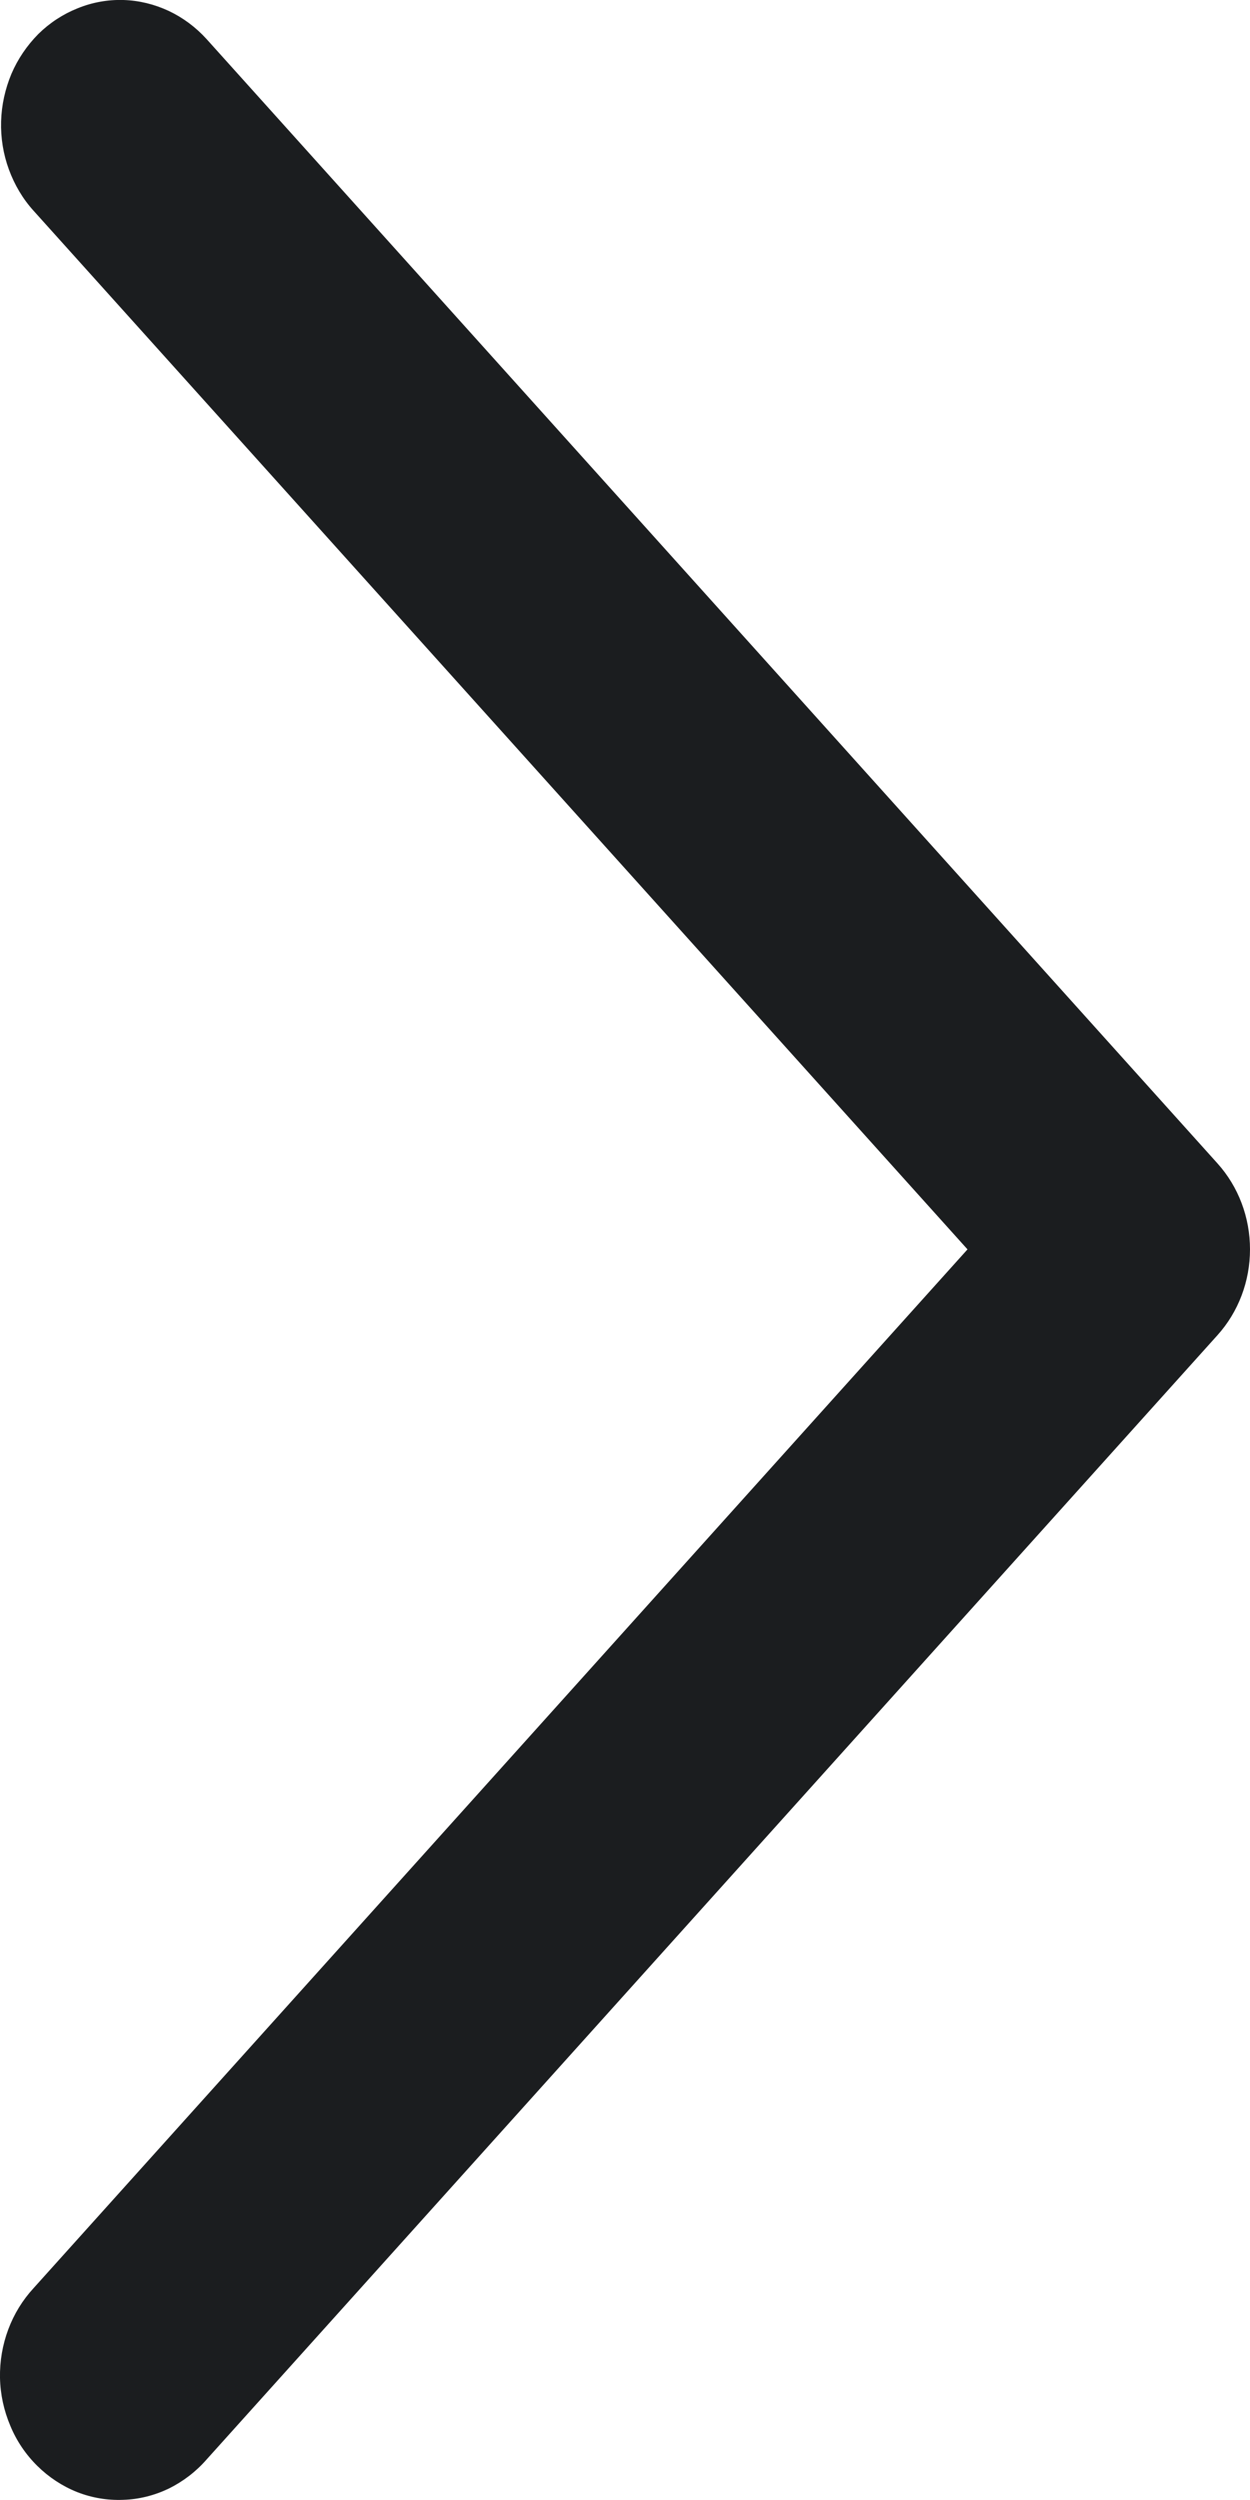 <svg width="8" height="16" viewBox="0 0 8 16" fill="none" xmlns="http://www.w3.org/2000/svg">
<path d="M0.215 1.349C0.146 1.273 0.093 1.183 0.057 1.085C0.021 0.987 0.004 0.882 0.007 0.777C0.01 0.672 0.033 0.569 0.073 0.473C0.114 0.377 0.173 0.291 0.245 0.218C0.318 0.146 0.404 0.09 0.497 0.053C0.59 0.015 0.69 -0.003 0.79 0C0.89 0.003 0.988 0.027 1.08 0.07C1.171 0.113 1.253 0.174 1.322 0.25L7.792 7.446C7.926 7.595 8 7.791 8 7.996C8 8.2 7.926 8.396 7.792 8.545L1.322 15.741C1.254 15.819 1.171 15.882 1.08 15.927C0.988 15.971 0.889 15.996 0.788 15.999C0.687 16.003 0.587 15.986 0.493 15.949C0.398 15.911 0.312 15.854 0.239 15.782C0.165 15.709 0.106 15.622 0.066 15.525C0.025 15.428 0.002 15.324 0 15.218C-0.002 15.112 0.016 15.007 0.053 14.908C0.09 14.809 0.145 14.72 0.215 14.644L6.192 7.996L0.215 1.349Z" fill="#1B1D1F"/>
</svg>
